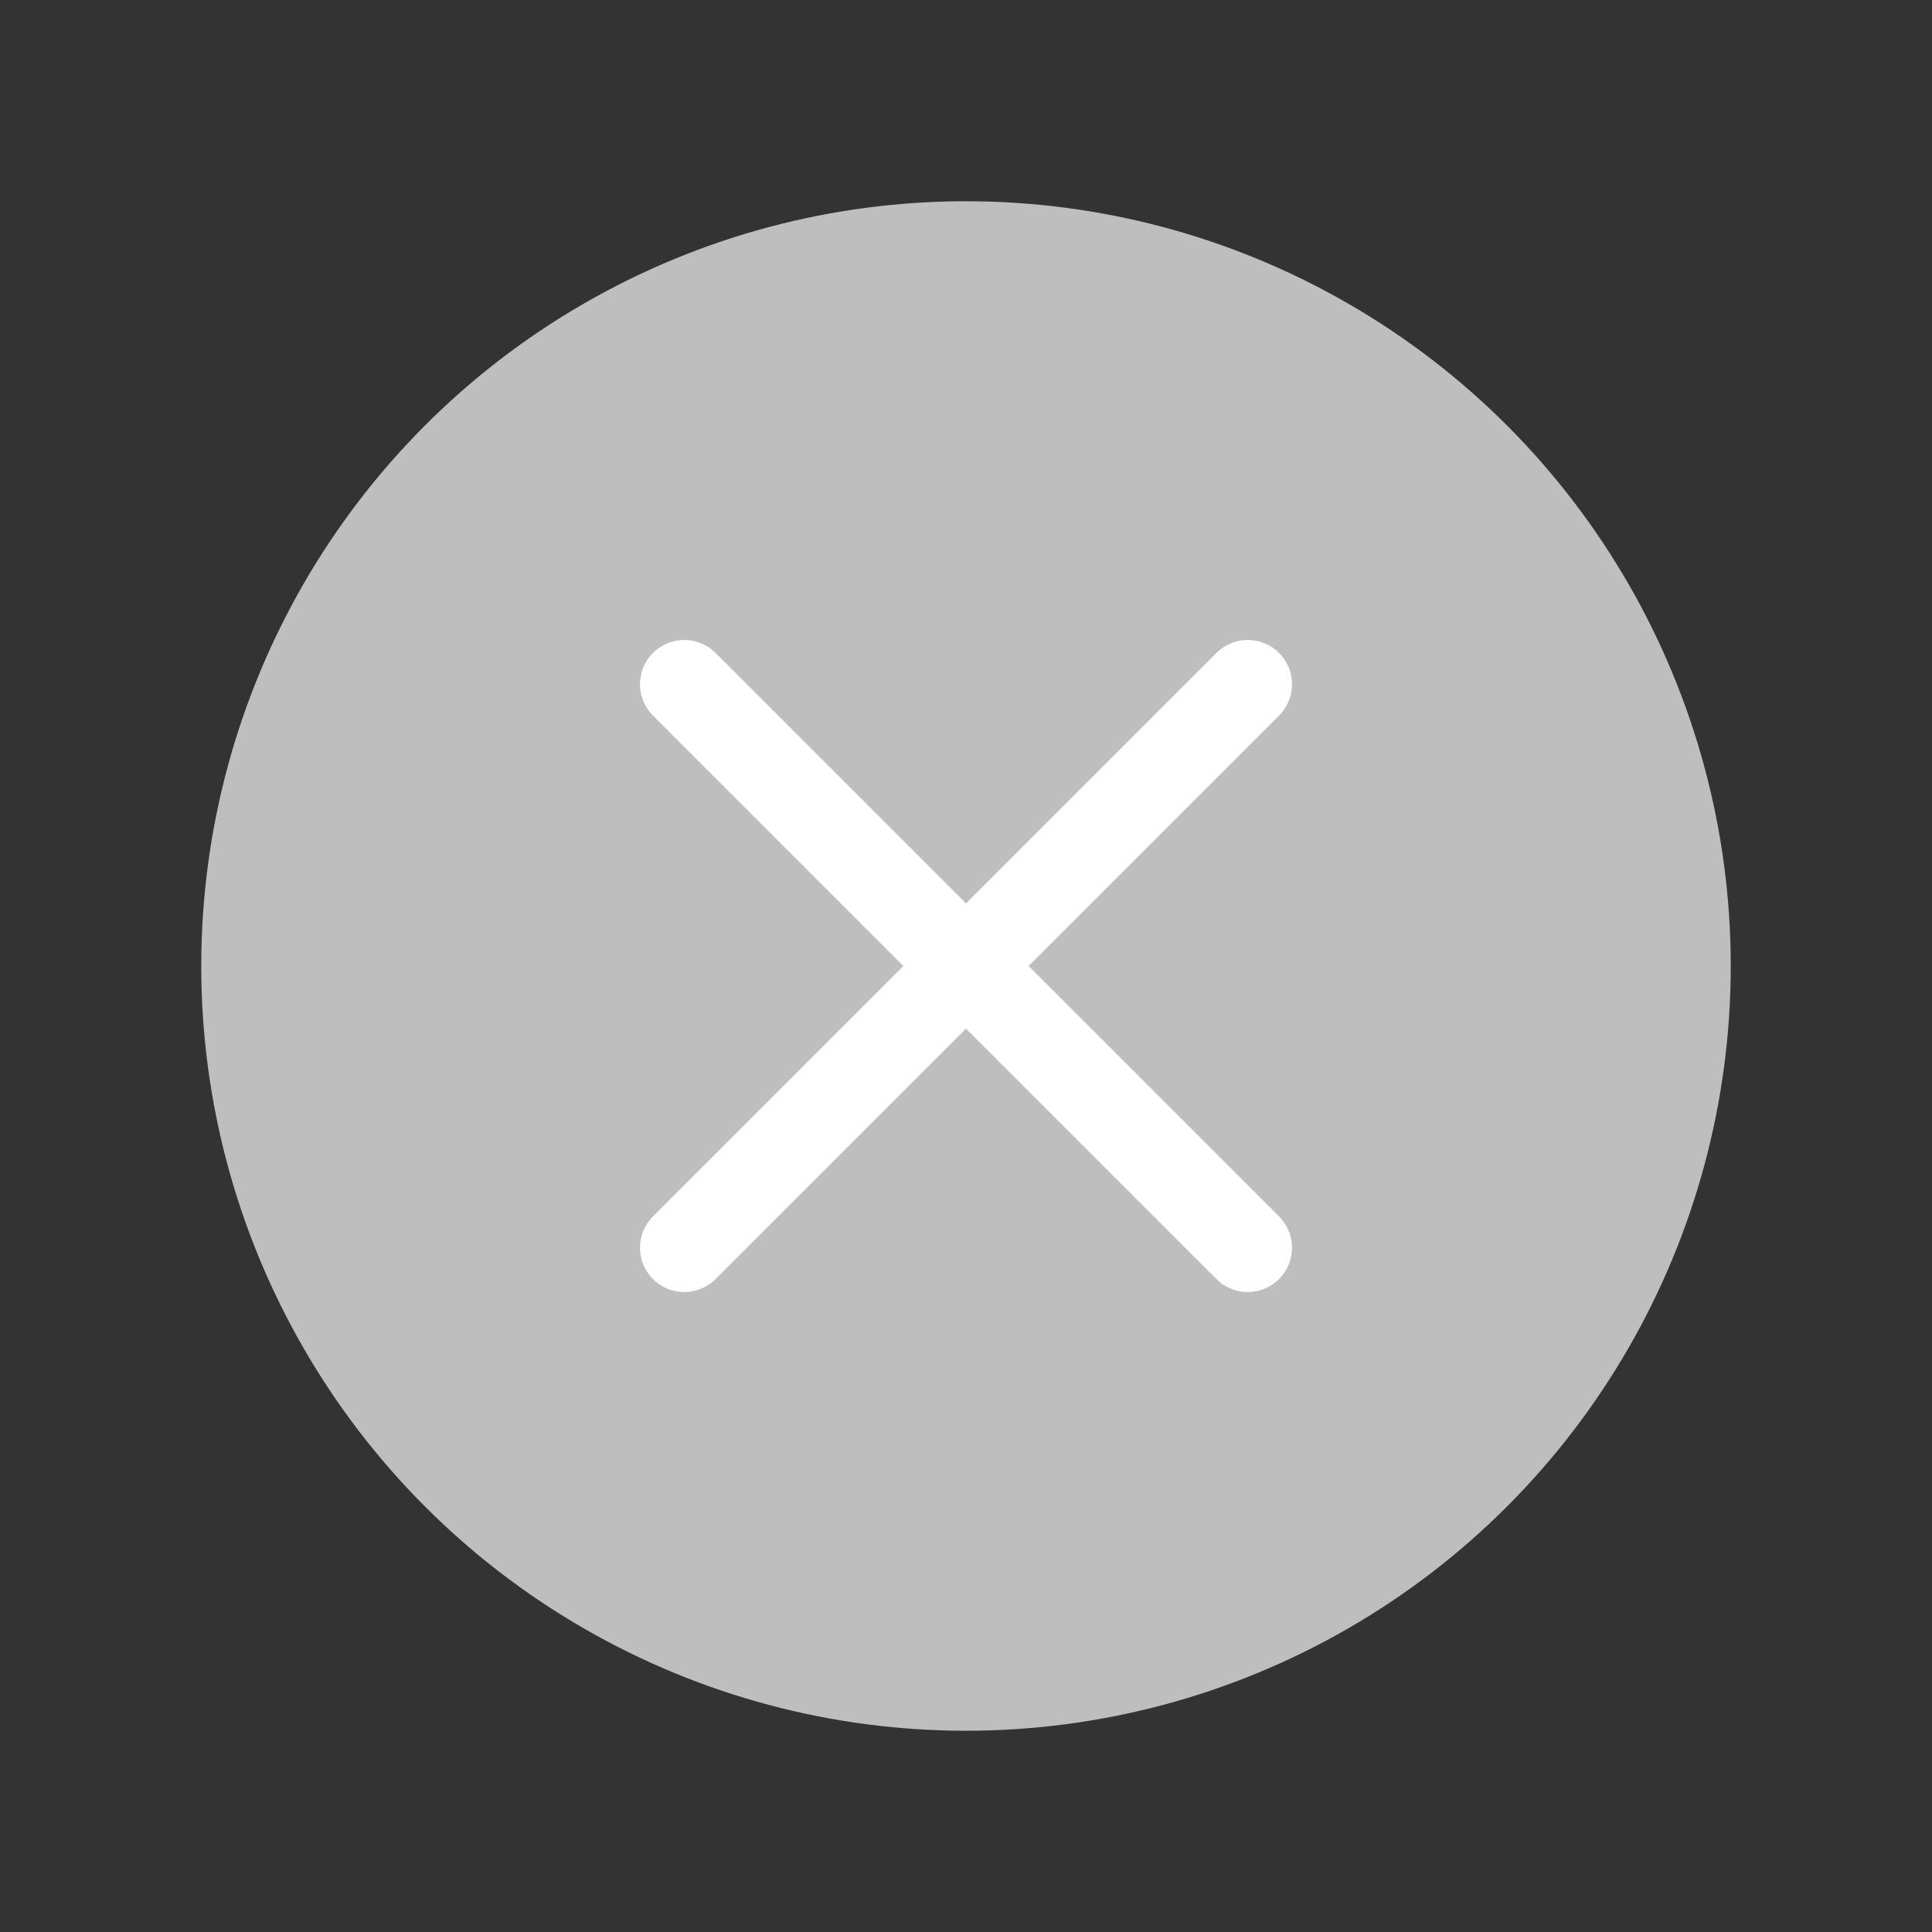 <svg width="24" height="24" viewBox="0 0 24 24" fill="none" xmlns="http://www.w3.org/2000/svg">
<rect x="0" y="0" width="24" height="24" fill="#333333" stroke="none"/>
<circle cx="12" cy="12" r="9.5" fill="#BEBEBE"/>
<path d="M15.5 8.5L8.5 15.5" stroke="white" stroke-width="1.1" stroke-linecap="round"/>
<path d="M15.5 15.5L8.5 8.5" stroke="white" stroke-width="1.1" stroke-linecap="round"/>
</svg>
